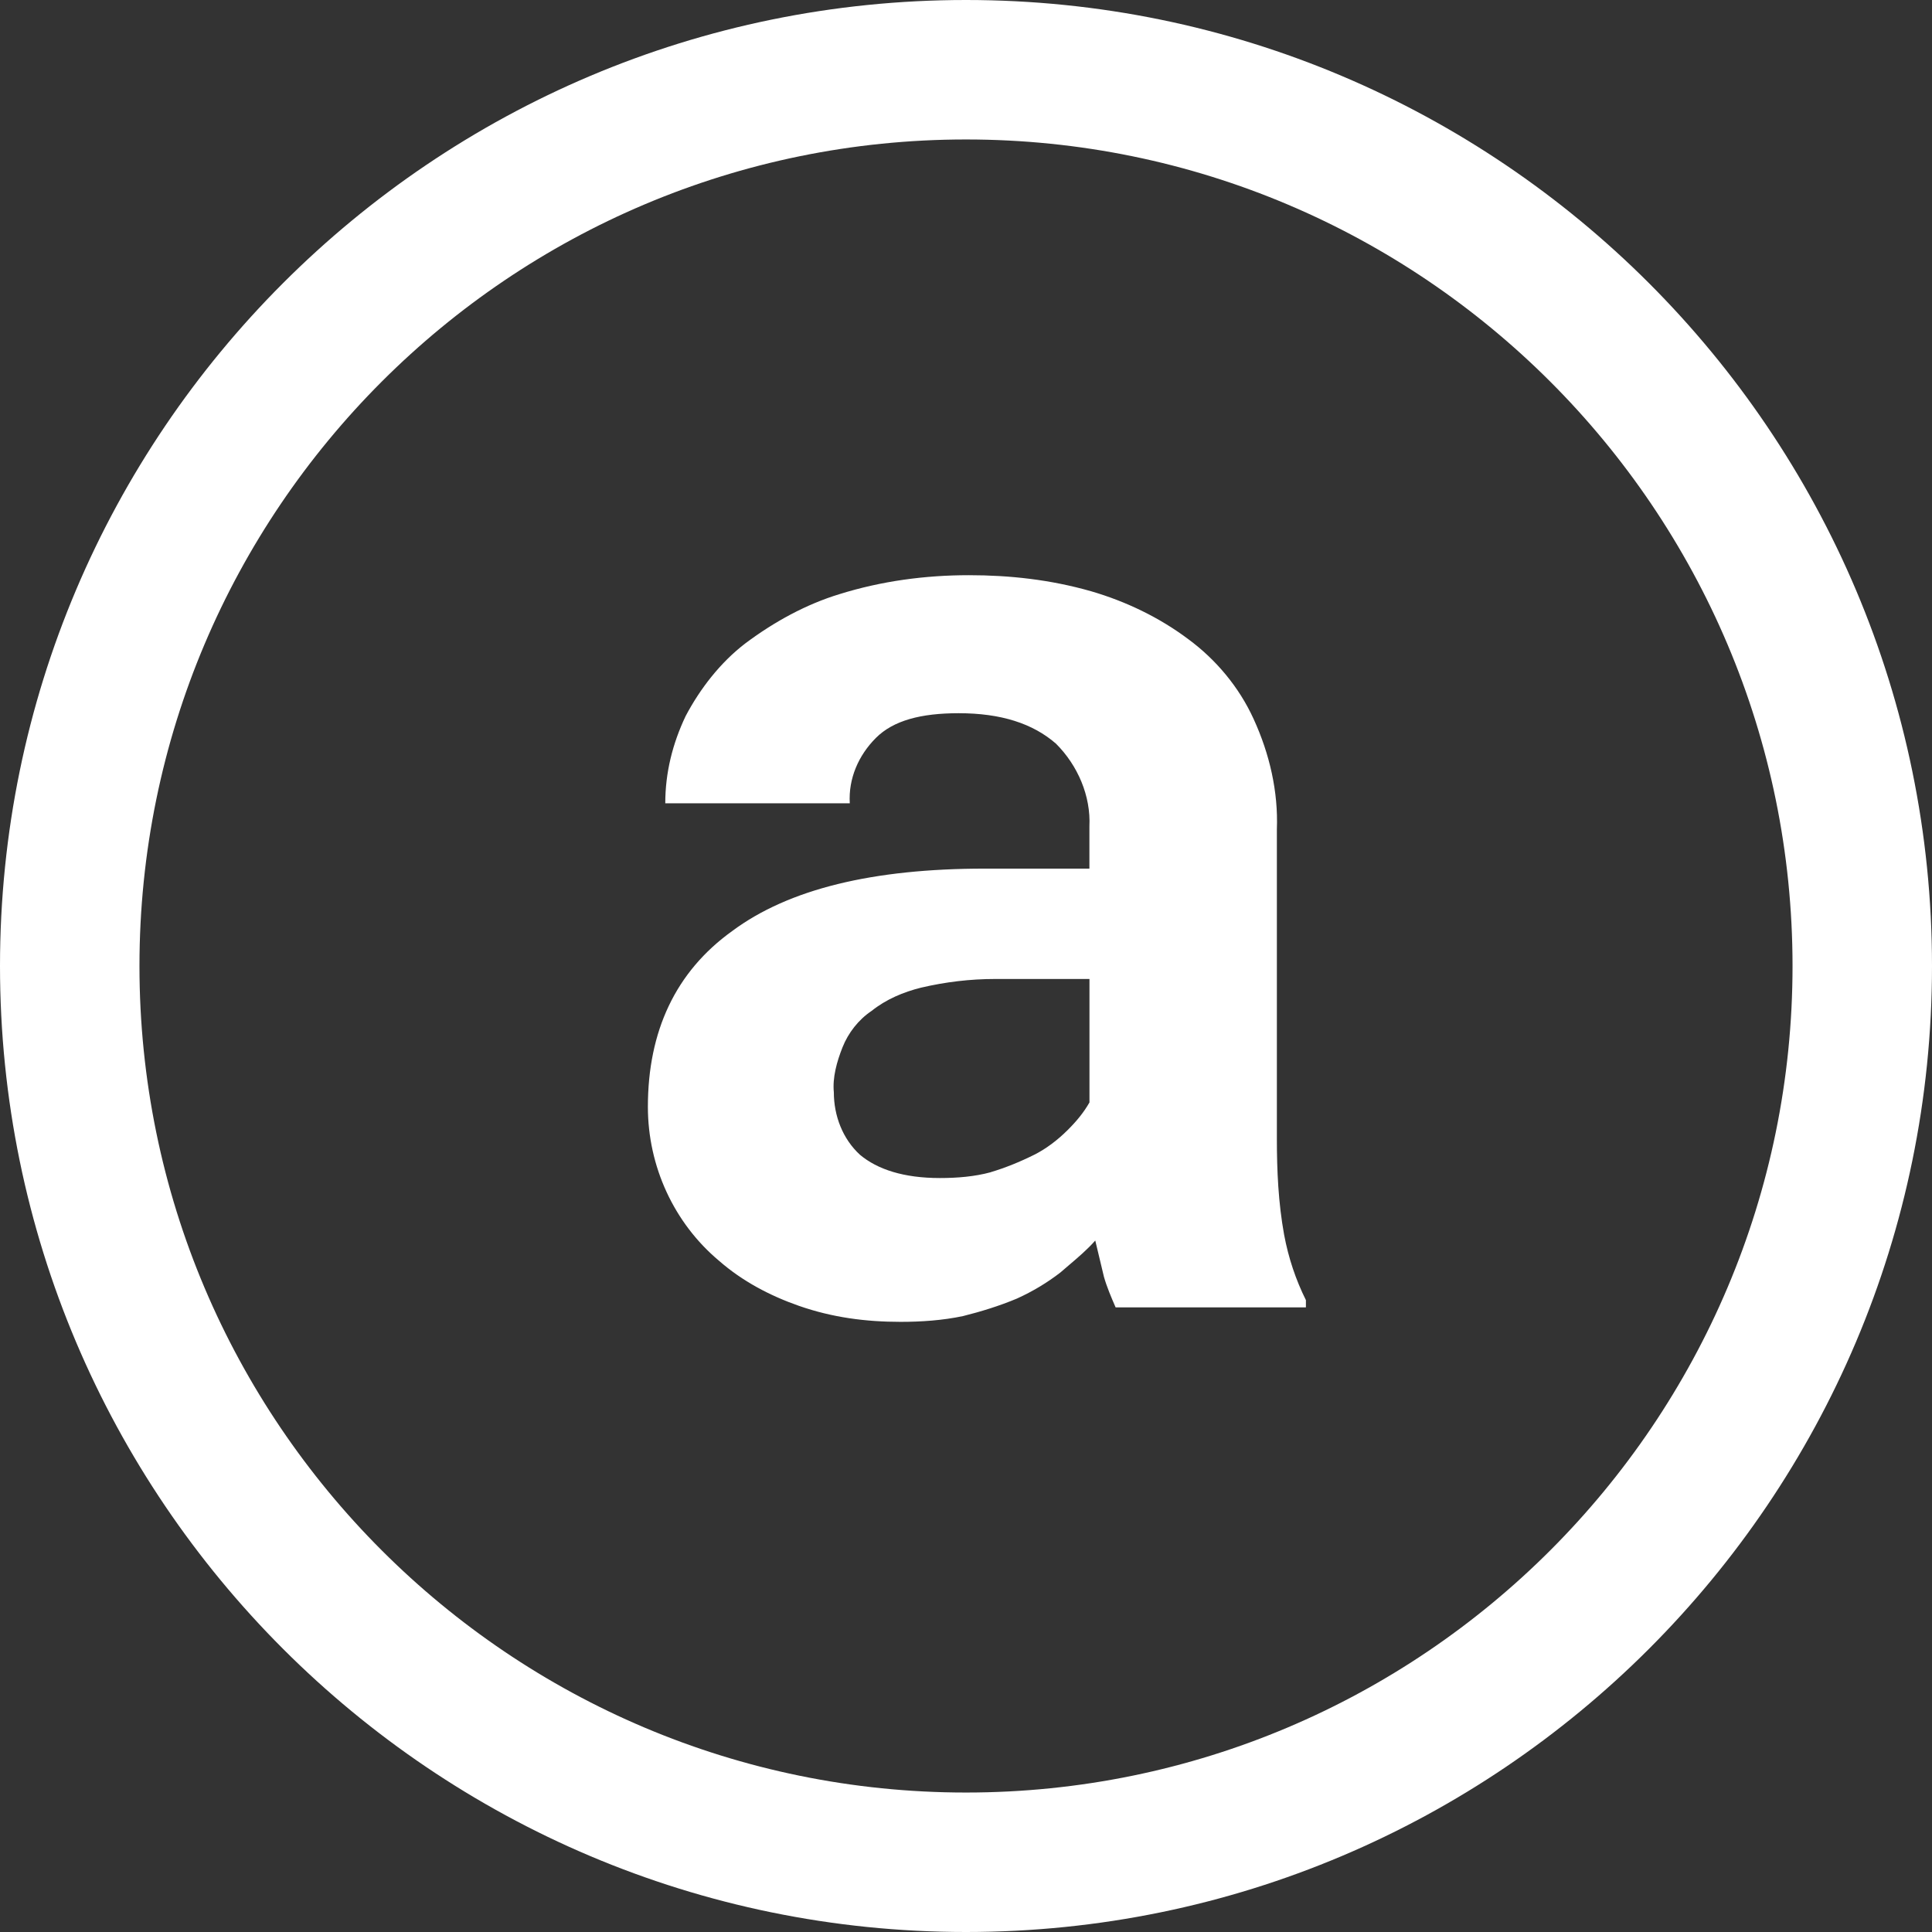 <svg fill="#fff" height="32" viewBox="0 0 32 32" width="32" xmlns="http://www.w3.org/2000/svg" xmlns:xlink="http://www.w3.org/1999/xlink"><rect x="0" y="0" width="32" height="32" fill="#333333" stroke="none"/><path clip-rule="evenodd" d="m0 16c0 8.83 7.17 16 16 16 8.83 0 16-7.17 16-16 0-8.83-7.17-16-16-16-8.83 0-16 7.17-16 16zm2.31 0c0-7.555 6.135-13.69 13.69-13.69 7.555 0 13.69 6.135 13.69 13.69 0 7.555-6.135 13.69-13.69 13.69-7.555 0-13.69-6.135-13.69-13.69zm16.168 5.654h3.152v-.12c-.168-.337-.289-.698-.361-1.083-.096-.529-.12-1.059-.12-1.588v-5.125c.024-.625-.12-1.251-.385-1.829-.241-.529-.626-.987-1.083-1.323-.481-.361-1.035-.626-1.612-.794-.674-.192-1.347-.265-2.021-.265-.722 0-1.444.096-2.141.313-.553.168-1.083.457-1.564.818-.409.313-.746.746-.987 1.203-.217.457-.337.938-.337 1.444h3.056c-.024-.409.144-.794.433-1.083.289-.289.746-.409 1.371-.409.698 0 1.227.169 1.612.505.361.361.578.866.553 1.371v.698h-1.732c-1.853 0-3.248.337-4.186 1.035-.938.674-1.395 1.66-1.395 2.911 0 .987.433 1.925 1.179 2.55.385.337.842.578 1.323.746.553.193 1.107.265 1.684.265.337 0 .698-.024 1.035-.096.289-.072.602-.168.89-.289.265-.12.505-.265.722-.433.046-.04.093-.081.141-.121.152-.129.308-.262.436-.408.024.096.048.199.072.301.024.102.048.204.072.301.048.168.12.337.193.505zm-2.069-2.238c-.265.072-.553.096-.842.096-.602 0-1.035-.144-1.323-.385-.289-.265-.433-.65-.433-1.035-.024-.241.048-.505.144-.746.096-.241.265-.457.481-.602.241-.193.529-.313.818-.385.409-.096.818-.144 1.227-.144h1.564v2.045c-.096.168-.216.313-.361.457-.168.168-.361.313-.553.409-.241.12-.481.217-.722.289z" fill-rule="evenodd"/></svg>
